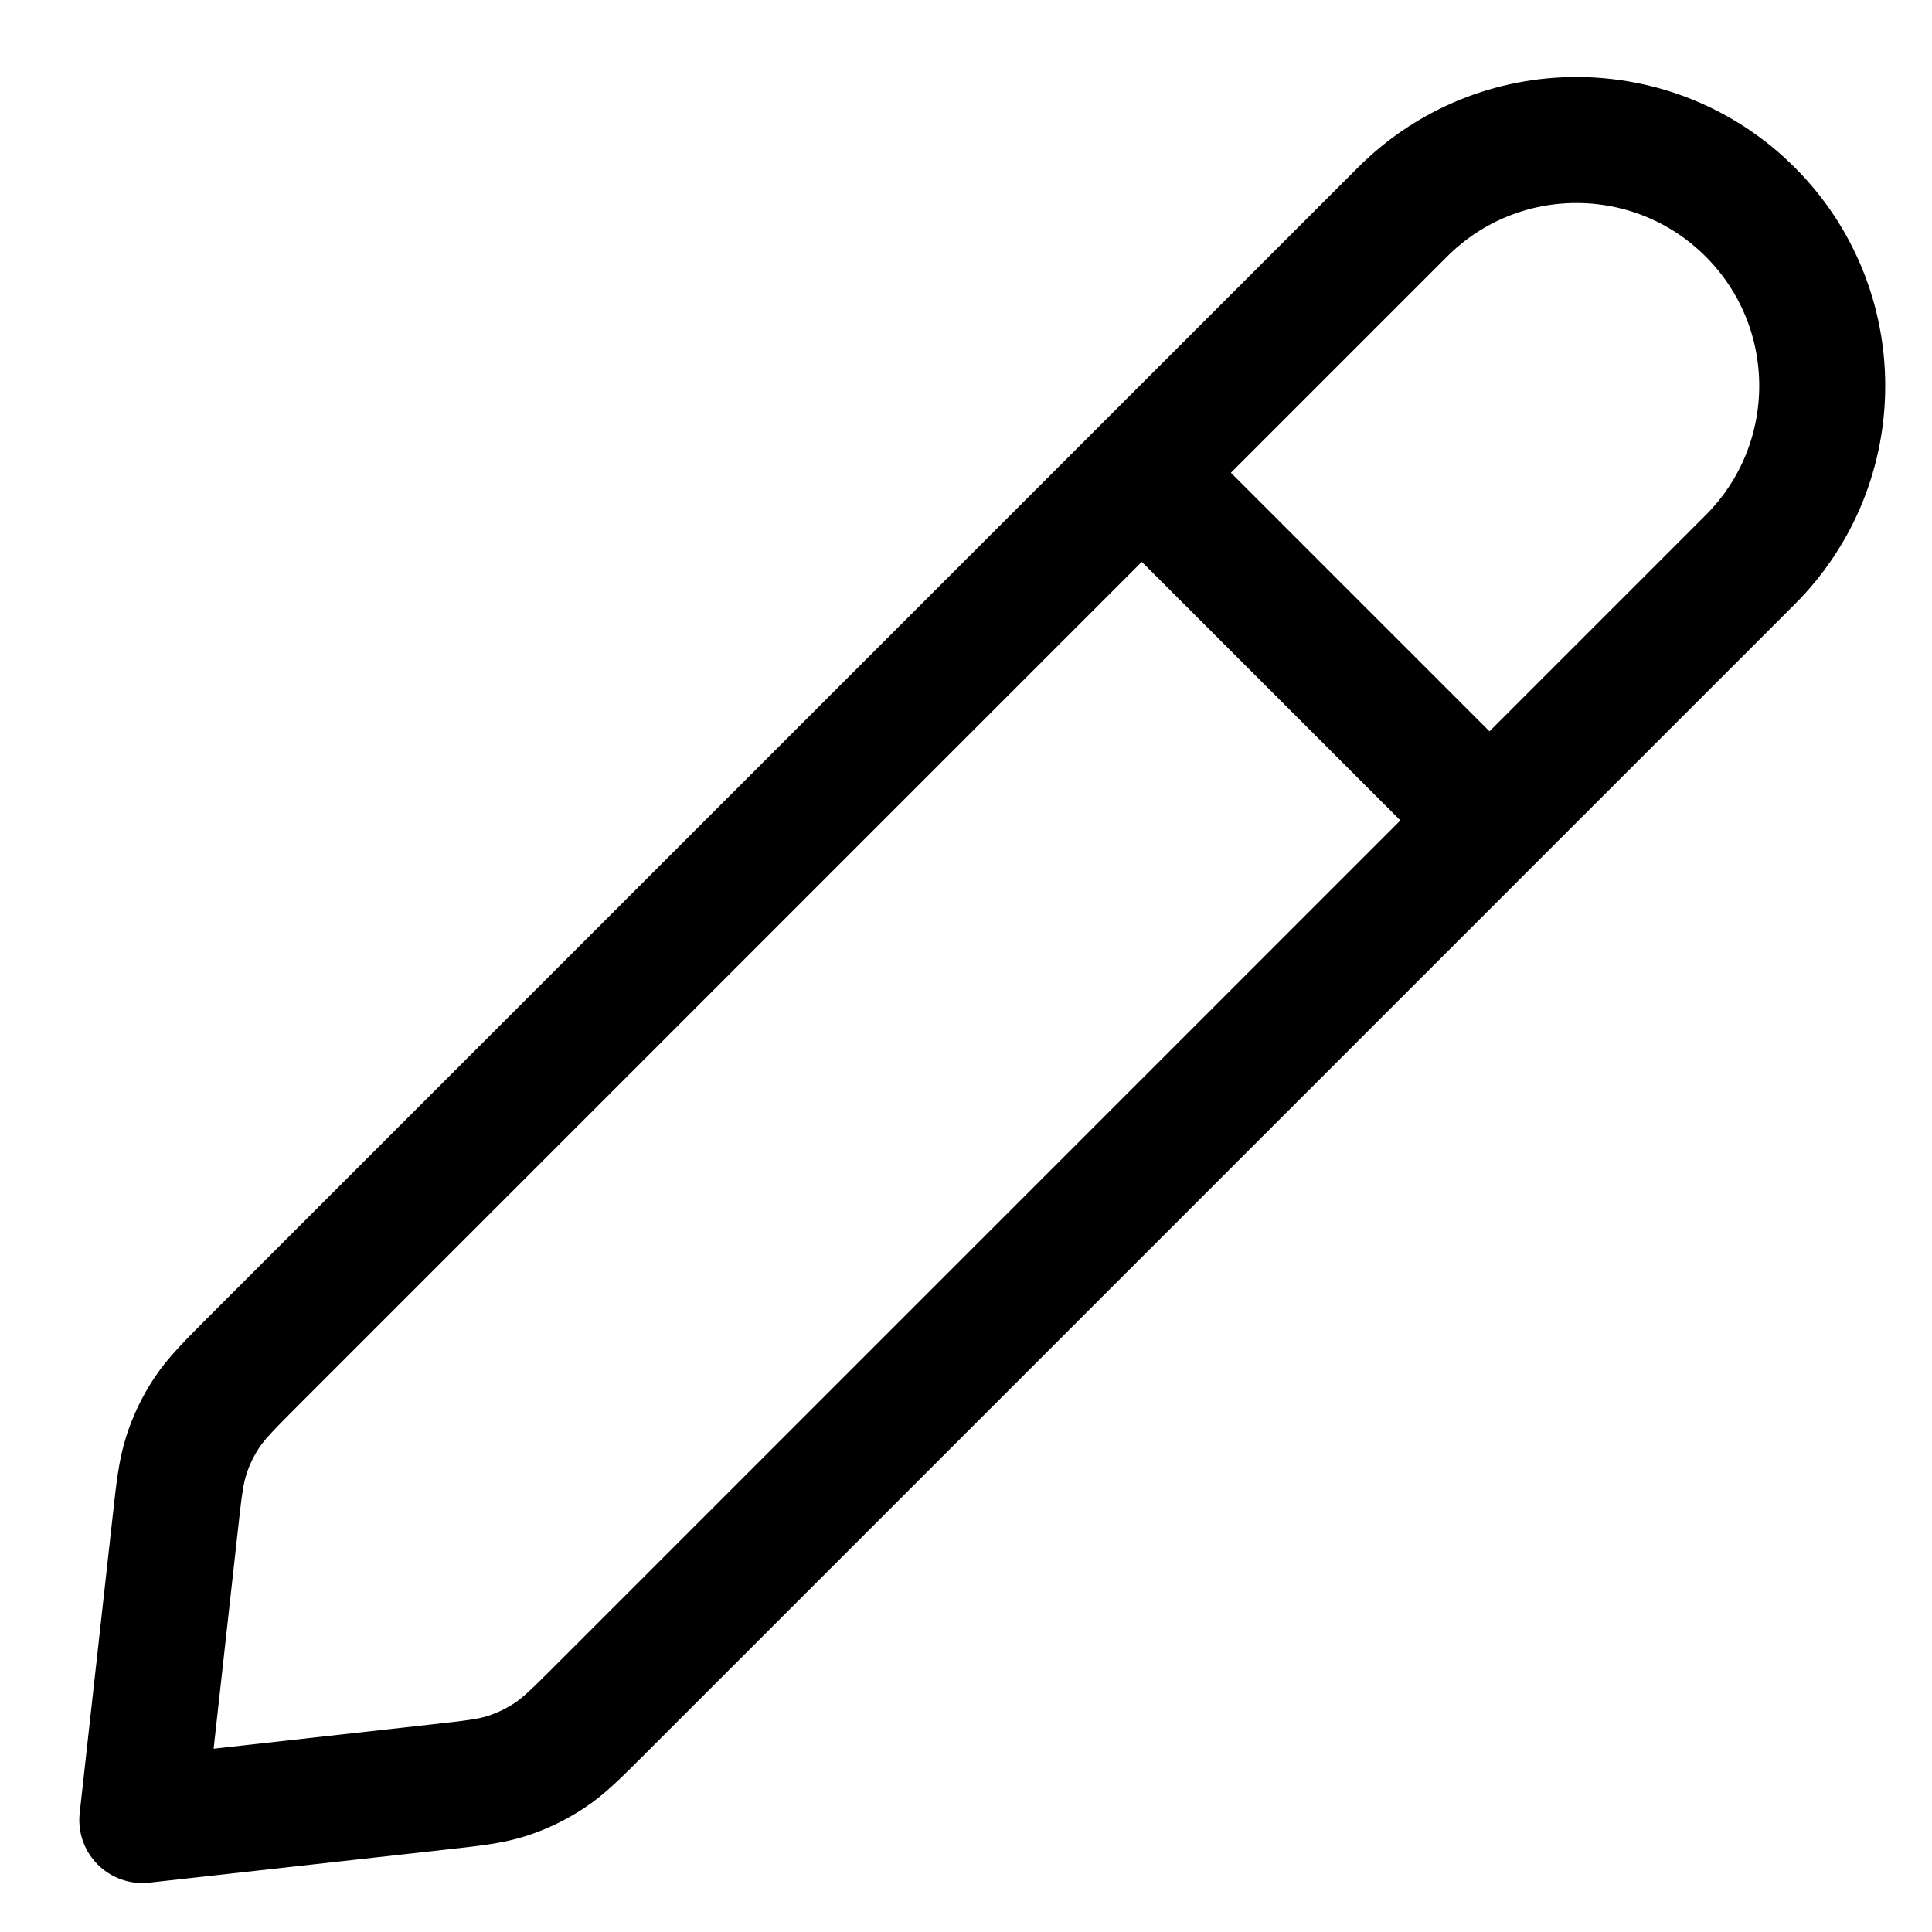 <svg width="23" height="23" viewBox="0 0 23 23" fill="none" xmlns="http://www.w3.org/2000/svg">
<path d="M17.732 9.767L13.593 5.628M1.694 21.667L5.196 21.277C5.623 21.23 5.837 21.206 6.037 21.142C6.215 21.084 6.384 21.003 6.539 20.9C6.715 20.785 6.867 20.632 7.171 20.328L20.836 6.663C21.979 5.52 21.979 3.667 20.836 2.524C19.693 1.381 17.84 1.381 16.697 2.524L3.032 16.189C2.728 16.493 2.576 16.646 2.46 16.821C2.357 16.977 2.276 17.145 2.219 17.323C2.154 17.523 2.13 17.737 2.083 18.165L1.694 21.667Z" stroke="black" stroke-width="1.5" stroke-linecap="round" stroke-linejoin="round"/>
</svg>
